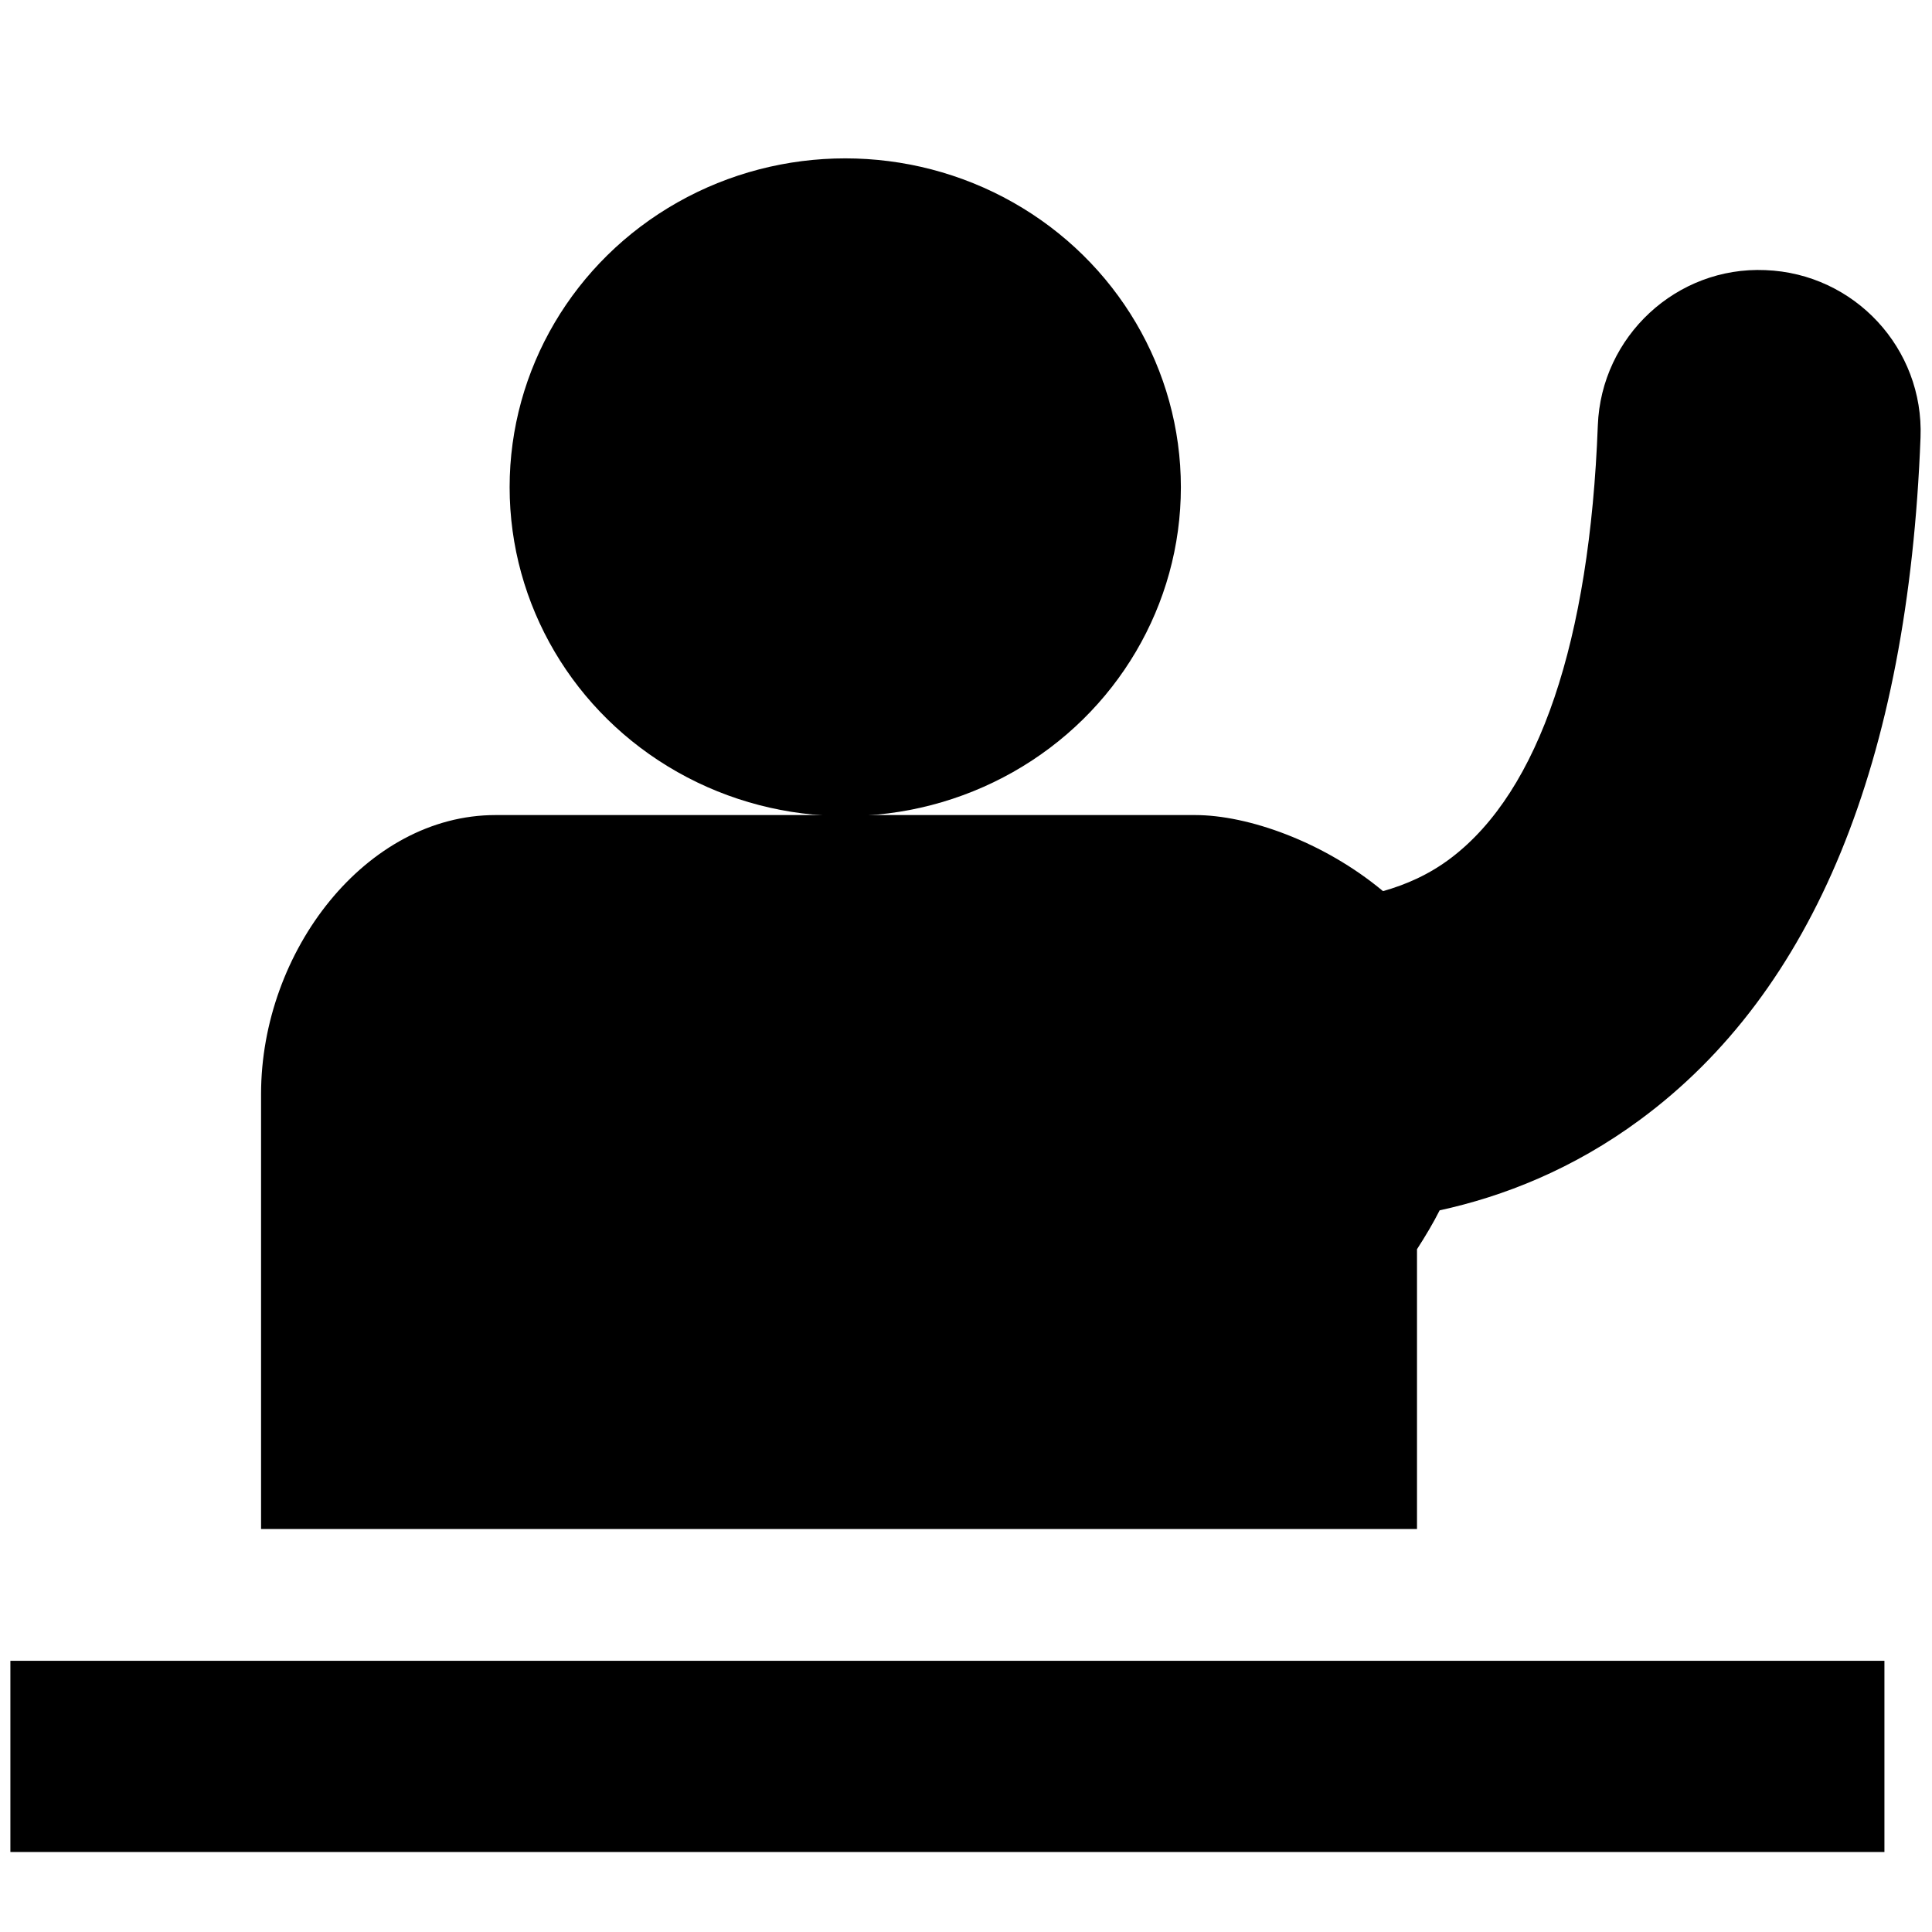 <?xml version="1.0" encoding="utf-8"?>
<!-- Generator: Adobe Illustrator 16.0.4, SVG Export Plug-In . SVG Version: 6.00 Build 0)  -->
<!DOCTYPE svg PUBLIC "-//W3C//DTD SVG 1.1//EN" "http://www.w3.org/Graphics/SVG/1.1/DTD/svg11.dtd">
<svg version="1.1" id="Layer_1" xmlns="http://www.w3.org/2000/svg" xmlns:xlink="http://www.w3.org/1999/xlink" x="0px" y="0px"
	 width="32px" height="32px" viewBox="0 0 32 32" enable-background="new 0 0 32 32" xml:space="preserve">
<g>
	<ellipse cx="14" cy="8.07" rx="5.559" ry="5.447"/>
	<path d="M29.24,4.474C27.77,4.41,26.52,5.57,26.465,7.047c-0.135,3.576-0.973,6.051-2.424,7.158
		c-0.37,0.283-0.762,0.45-1.134,0.555c-0.985-0.821-2.24-1.26-3.112-1.26h-5.794H8.207c-2.144,0-3.883,2.254-3.883,4.621v7.204
		h19.146v-4.634c0.141-0.219,0.27-0.435,0.375-0.644c1.053-0.229,2.209-0.68,3.321-1.502c2.876-2.121,4.438-5.923,4.644-11.299
		C31.867,5.772,30.716,4.53,29.24,4.474z"/>
	<rect x="0.172" y="27.508" width="31.04" height="3.167"/>
</g>
</svg>
